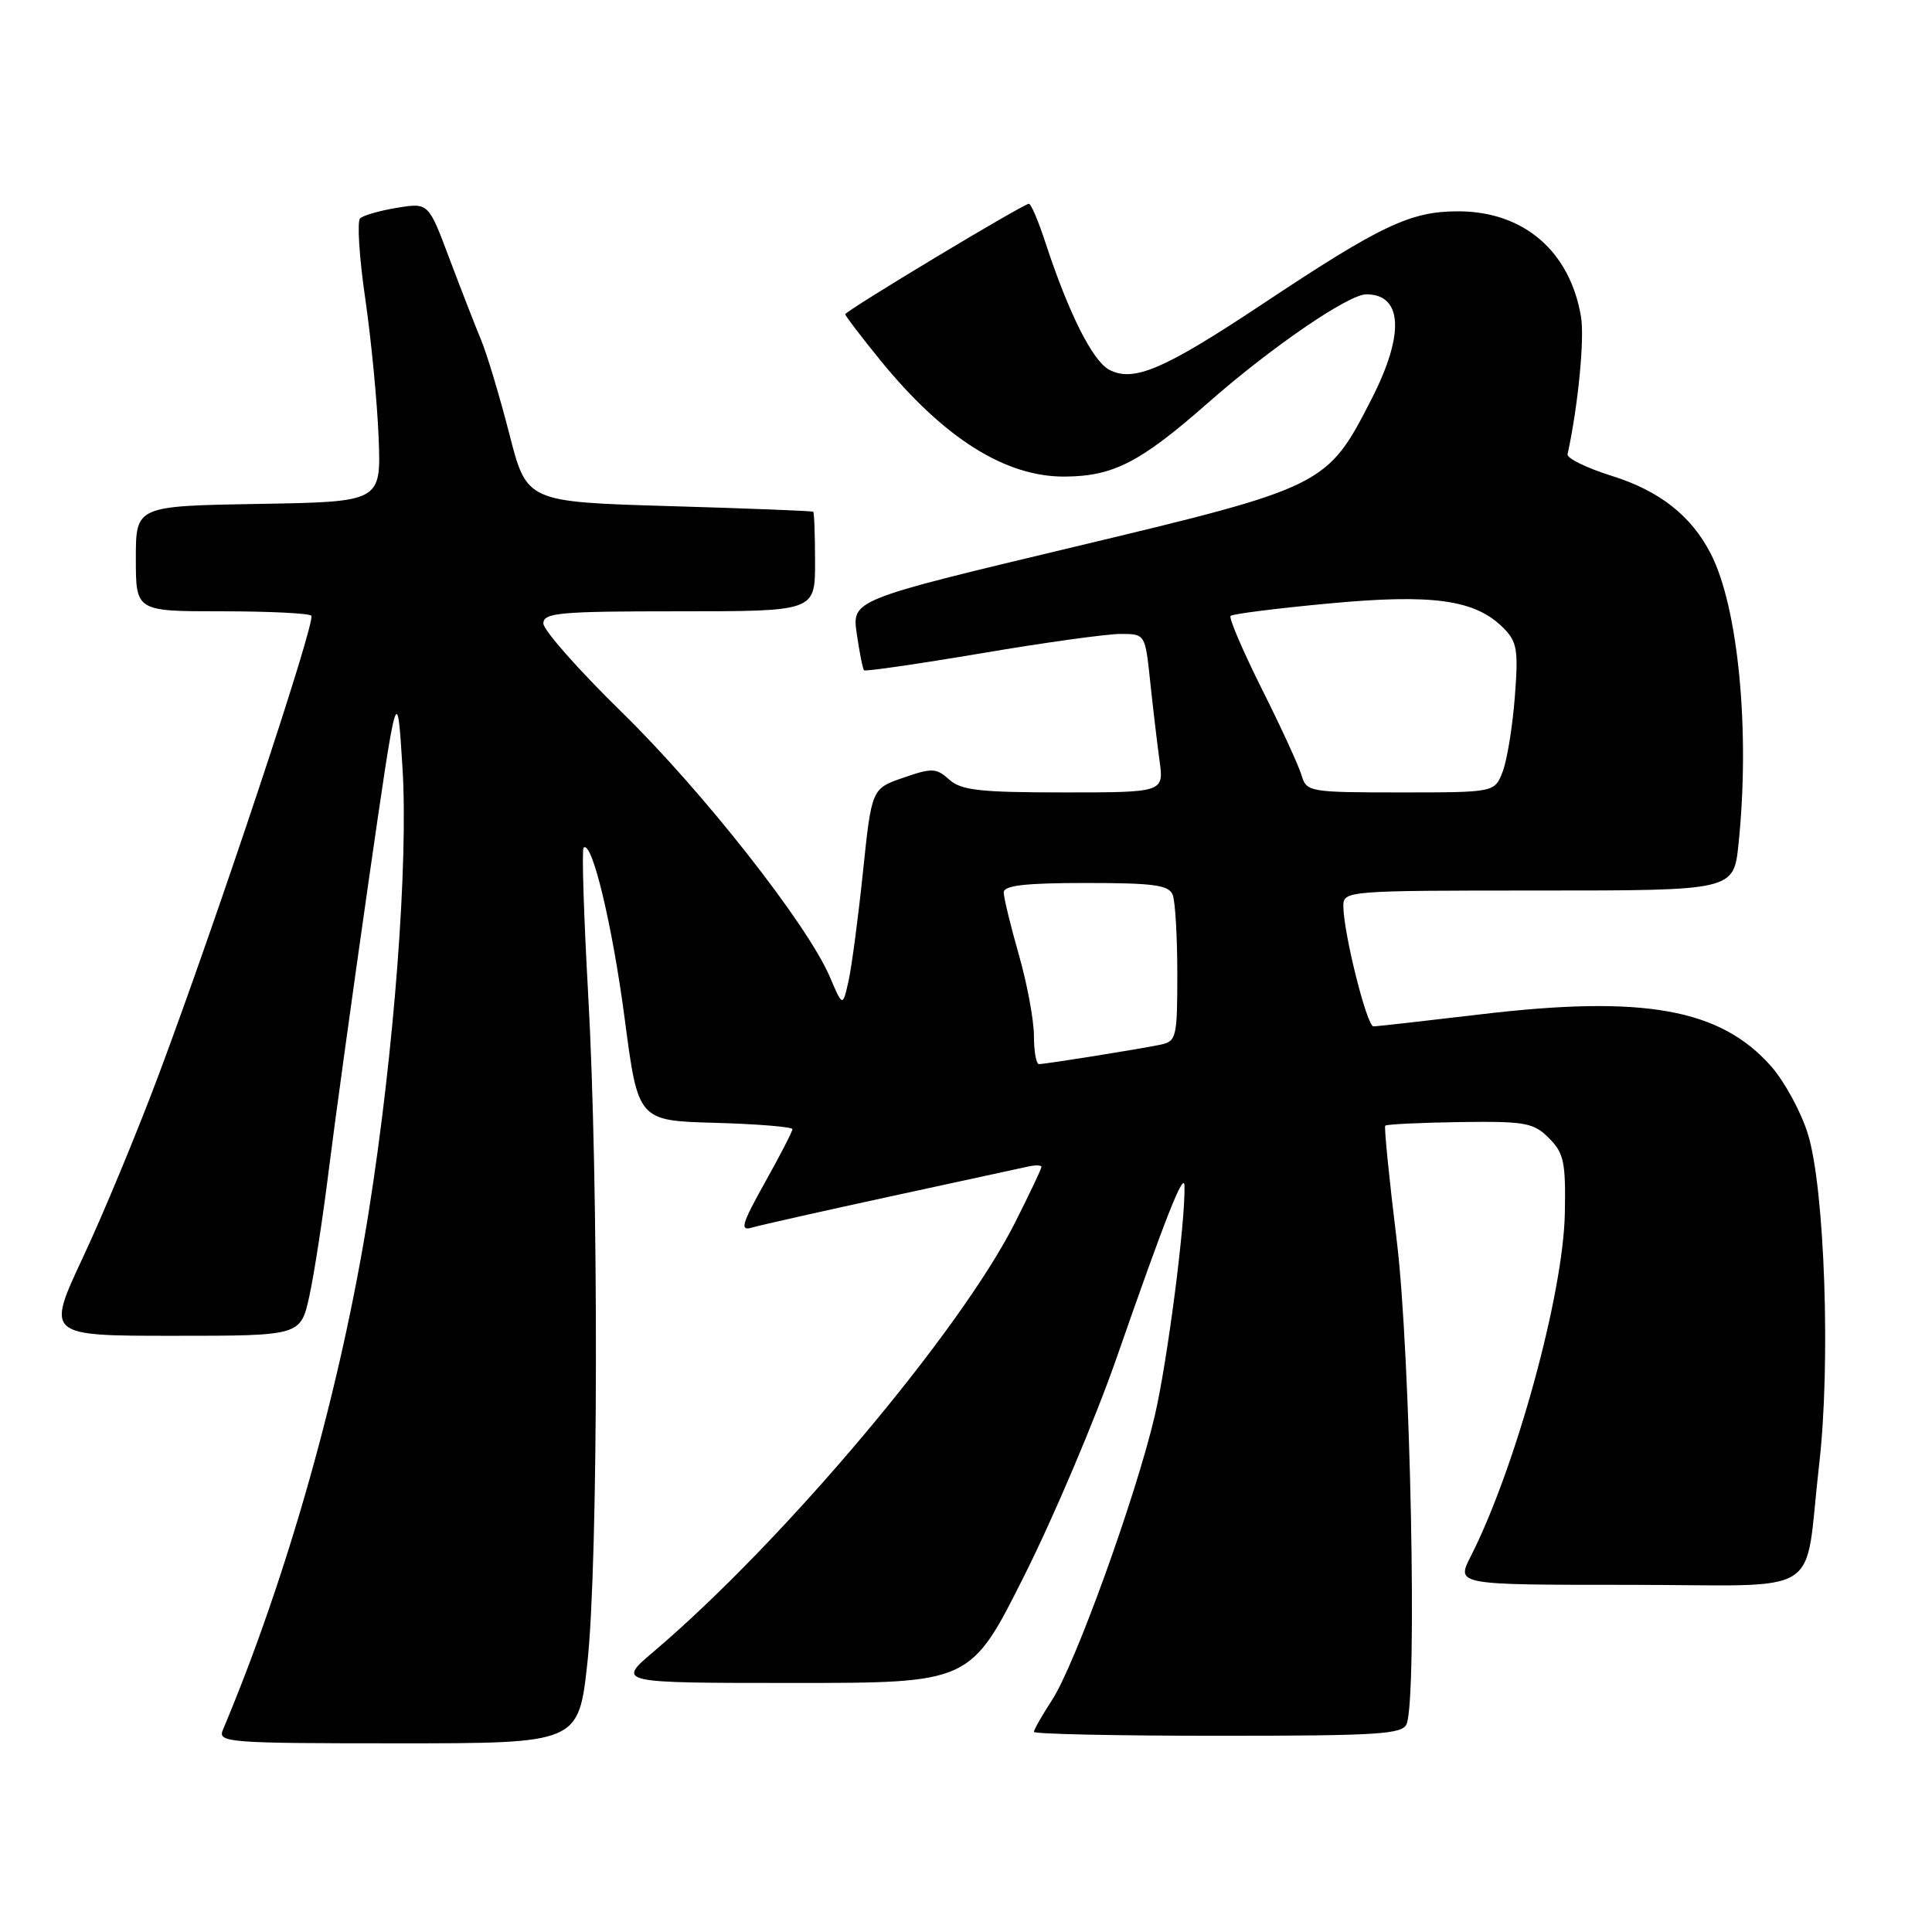 <?xml version="1.0" encoding="UTF-8" standalone="no"?>
<!DOCTYPE svg PUBLIC "-//W3C//DTD SVG 1.1//EN" "http://www.w3.org/Graphics/SVG/1.1/DTD/svg11.dtd" >
<svg xmlns="http://www.w3.org/2000/svg" xmlns:xlink="http://www.w3.org/1999/xlink" version="1.1" viewBox="0 0 256 256">
 <g >
 <path fill="currentColor"
d=" M 77.84 220.25 C 79.29 206.82 79.35 156.70 77.93 131.65 C 77.35 121.28 77.08 112.59 77.33 112.33 C 78.43 111.24 81.14 122.55 82.78 135.02 C 84.55 148.50 84.55 148.50 94.78 148.78 C 100.40 148.94 105.00 149.32 105.00 149.62 C 105.00 149.93 103.36 153.11 101.35 156.70 C 98.30 162.16 98.01 163.14 99.60 162.67 C 100.64 162.36 108.92 160.50 118.00 158.53 C 127.08 156.57 135.29 154.78 136.25 154.57 C 137.21 154.36 138.00 154.38 138.00 154.62 C 138.00 154.86 136.43 158.17 134.51 161.98 C 127.25 176.41 103.74 204.31 86.61 218.85 C 81.72 223.00 81.72 223.00 105.16 223.00 C 128.60 223.00 128.60 223.00 135.74 208.75 C 139.67 200.91 145.15 187.97 147.93 180.00 C 154.41 161.38 156.89 155.09 156.95 157.14 C 157.09 161.88 154.67 180.54 153.00 187.65 C 150.48 198.37 142.48 220.52 139.42 225.23 C 138.09 227.28 137.00 229.19 137.00 229.48 C 137.00 229.77 147.98 230.00 161.39 230.00 C 182.71 230.00 185.86 229.80 186.39 228.42 C 187.82 224.70 186.89 179.30 185.09 164.50 C 184.08 156.25 183.39 149.35 183.55 149.16 C 183.72 148.97 188.16 148.76 193.42 148.68 C 202.12 148.56 203.20 148.76 205.25 150.81 C 207.23 152.79 207.48 154.00 207.35 160.78 C 207.14 171.53 200.82 194.54 194.87 206.25 C 192.96 210.00 192.96 210.00 215.85 210.00 C 242.27 210.00 238.96 212.10 241.05 194.03 C 242.59 180.74 241.79 157.46 239.55 150.24 C 238.65 147.34 236.47 143.33 234.71 141.32 C 227.97 133.65 217.81 131.83 196.15 134.41 C 188.82 135.28 182.44 136.00 181.99 136.00 C 181.11 136.00 178.00 123.54 178.00 120.05 C 178.00 118.04 178.45 118.00 203.86 118.00 C 229.72 118.00 229.72 118.00 230.36 111.85 C 231.92 96.92 230.34 80.42 226.66 73.32 C 224.08 68.33 219.89 65.04 213.61 63.07 C 210.25 62.02 207.60 60.73 207.71 60.19 C 209.10 53.87 209.98 44.85 209.49 41.96 C 208.02 33.27 201.89 28.01 193.22 28.00 C 186.88 28.00 183.01 29.83 167.16 40.37 C 154.21 48.97 150.17 50.70 146.96 48.98 C 144.76 47.80 141.61 41.52 138.56 32.25 C 137.62 29.36 136.62 27.00 136.34 27.00 C 135.60 27.00 112.00 41.20 112.00 41.64 C 112.00 41.85 114.10 44.60 116.66 47.75 C 125.08 58.08 133.23 63.21 141.12 63.15 C 147.54 63.10 151.10 61.26 160.03 53.41 C 168.38 46.06 178.67 39.00 181.04 39.00 C 185.86 39.00 186.13 44.29 181.75 52.85 C 175.85 64.39 175.58 64.52 142.19 72.50 C 112.87 79.50 112.87 79.50 113.53 84.00 C 113.89 86.47 114.32 88.64 114.49 88.82 C 114.66 88.99 121.64 87.98 130.00 86.57 C 138.35 85.15 146.67 84.00 148.47 84.00 C 151.74 84.00 151.74 84.00 152.40 90.25 C 152.76 93.69 153.32 98.41 153.64 100.75 C 154.23 105.00 154.23 105.00 140.94 105.00 C 129.84 105.00 127.35 104.72 125.78 103.30 C 124.07 101.76 123.50 101.73 119.70 103.05 C 115.50 104.50 115.50 104.50 114.35 115.50 C 113.72 121.55 112.86 128.06 112.44 129.97 C 111.66 133.43 111.66 133.43 109.97 129.47 C 107.02 122.53 93.12 104.85 82.38 94.36 C 76.67 88.78 72.00 83.49 72.00 82.61 C 72.00 81.19 74.14 81.00 90.00 81.00 C 108.00 81.00 108.00 81.00 108.00 74.50 C 108.00 70.92 107.89 67.91 107.75 67.81 C 107.61 67.70 99.02 67.36 88.65 67.06 C 69.79 66.50 69.79 66.50 67.49 57.50 C 66.22 52.55 64.53 46.92 63.73 45.00 C 62.93 43.08 61.04 38.21 59.52 34.18 C 56.77 26.86 56.77 26.86 52.64 27.53 C 50.36 27.90 48.15 28.53 47.72 28.93 C 47.30 29.33 47.60 34.12 48.40 39.58 C 49.19 45.03 49.99 53.33 50.17 58.00 C 50.50 66.50 50.50 66.50 34.25 66.77 C 18.00 67.05 18.00 67.05 18.00 74.02 C 18.00 81.00 18.00 81.00 29.33 81.00 C 35.57 81.00 40.93 81.26 41.25 81.58 C 41.91 82.24 28.81 121.65 21.03 142.41 C 18.19 150.01 13.67 160.89 10.99 166.61 C 6.13 177.00 6.13 177.00 22.98 177.00 C 39.83 177.00 39.83 177.00 40.99 171.75 C 41.62 168.86 42.79 161.32 43.57 155.00 C 44.36 148.68 46.72 131.57 48.81 117.00 C 52.63 90.50 52.63 90.50 53.33 101.71 C 54.12 114.35 52.23 139.30 48.87 160.50 C 45.20 183.65 38.10 208.87 29.52 229.25 C 28.83 230.89 30.31 231.00 52.73 231.00 C 76.67 231.00 76.67 231.00 77.84 220.25 Z  M 137.00 137.25 C 137.00 135.18 136.10 130.35 135.00 126.50 C 133.90 122.65 133.00 118.94 133.00 118.25 C 133.00 117.33 135.83 117.00 143.89 117.00 C 152.90 117.00 154.89 117.27 155.39 118.58 C 155.73 119.45 156.00 124.17 156.00 129.06 C 156.00 137.49 155.88 137.99 153.75 138.43 C 150.84 139.03 138.54 141.00 137.67 141.00 C 137.30 141.00 137.00 139.31 137.00 137.25 Z  M 172.47 102.75 C 172.11 101.51 169.74 96.35 167.20 91.29 C 164.67 86.22 162.80 81.86 163.06 81.61 C 163.32 81.35 169.15 80.61 176.02 79.97 C 189.85 78.67 195.45 79.45 199.19 83.19 C 201.03 85.03 201.21 86.09 200.72 92.38 C 200.42 96.30 199.69 100.74 199.11 102.25 C 198.05 105.00 198.05 105.00 185.59 105.00 C 173.54 105.00 173.11 104.93 172.47 102.75 Z "/>
</g>
</svg>